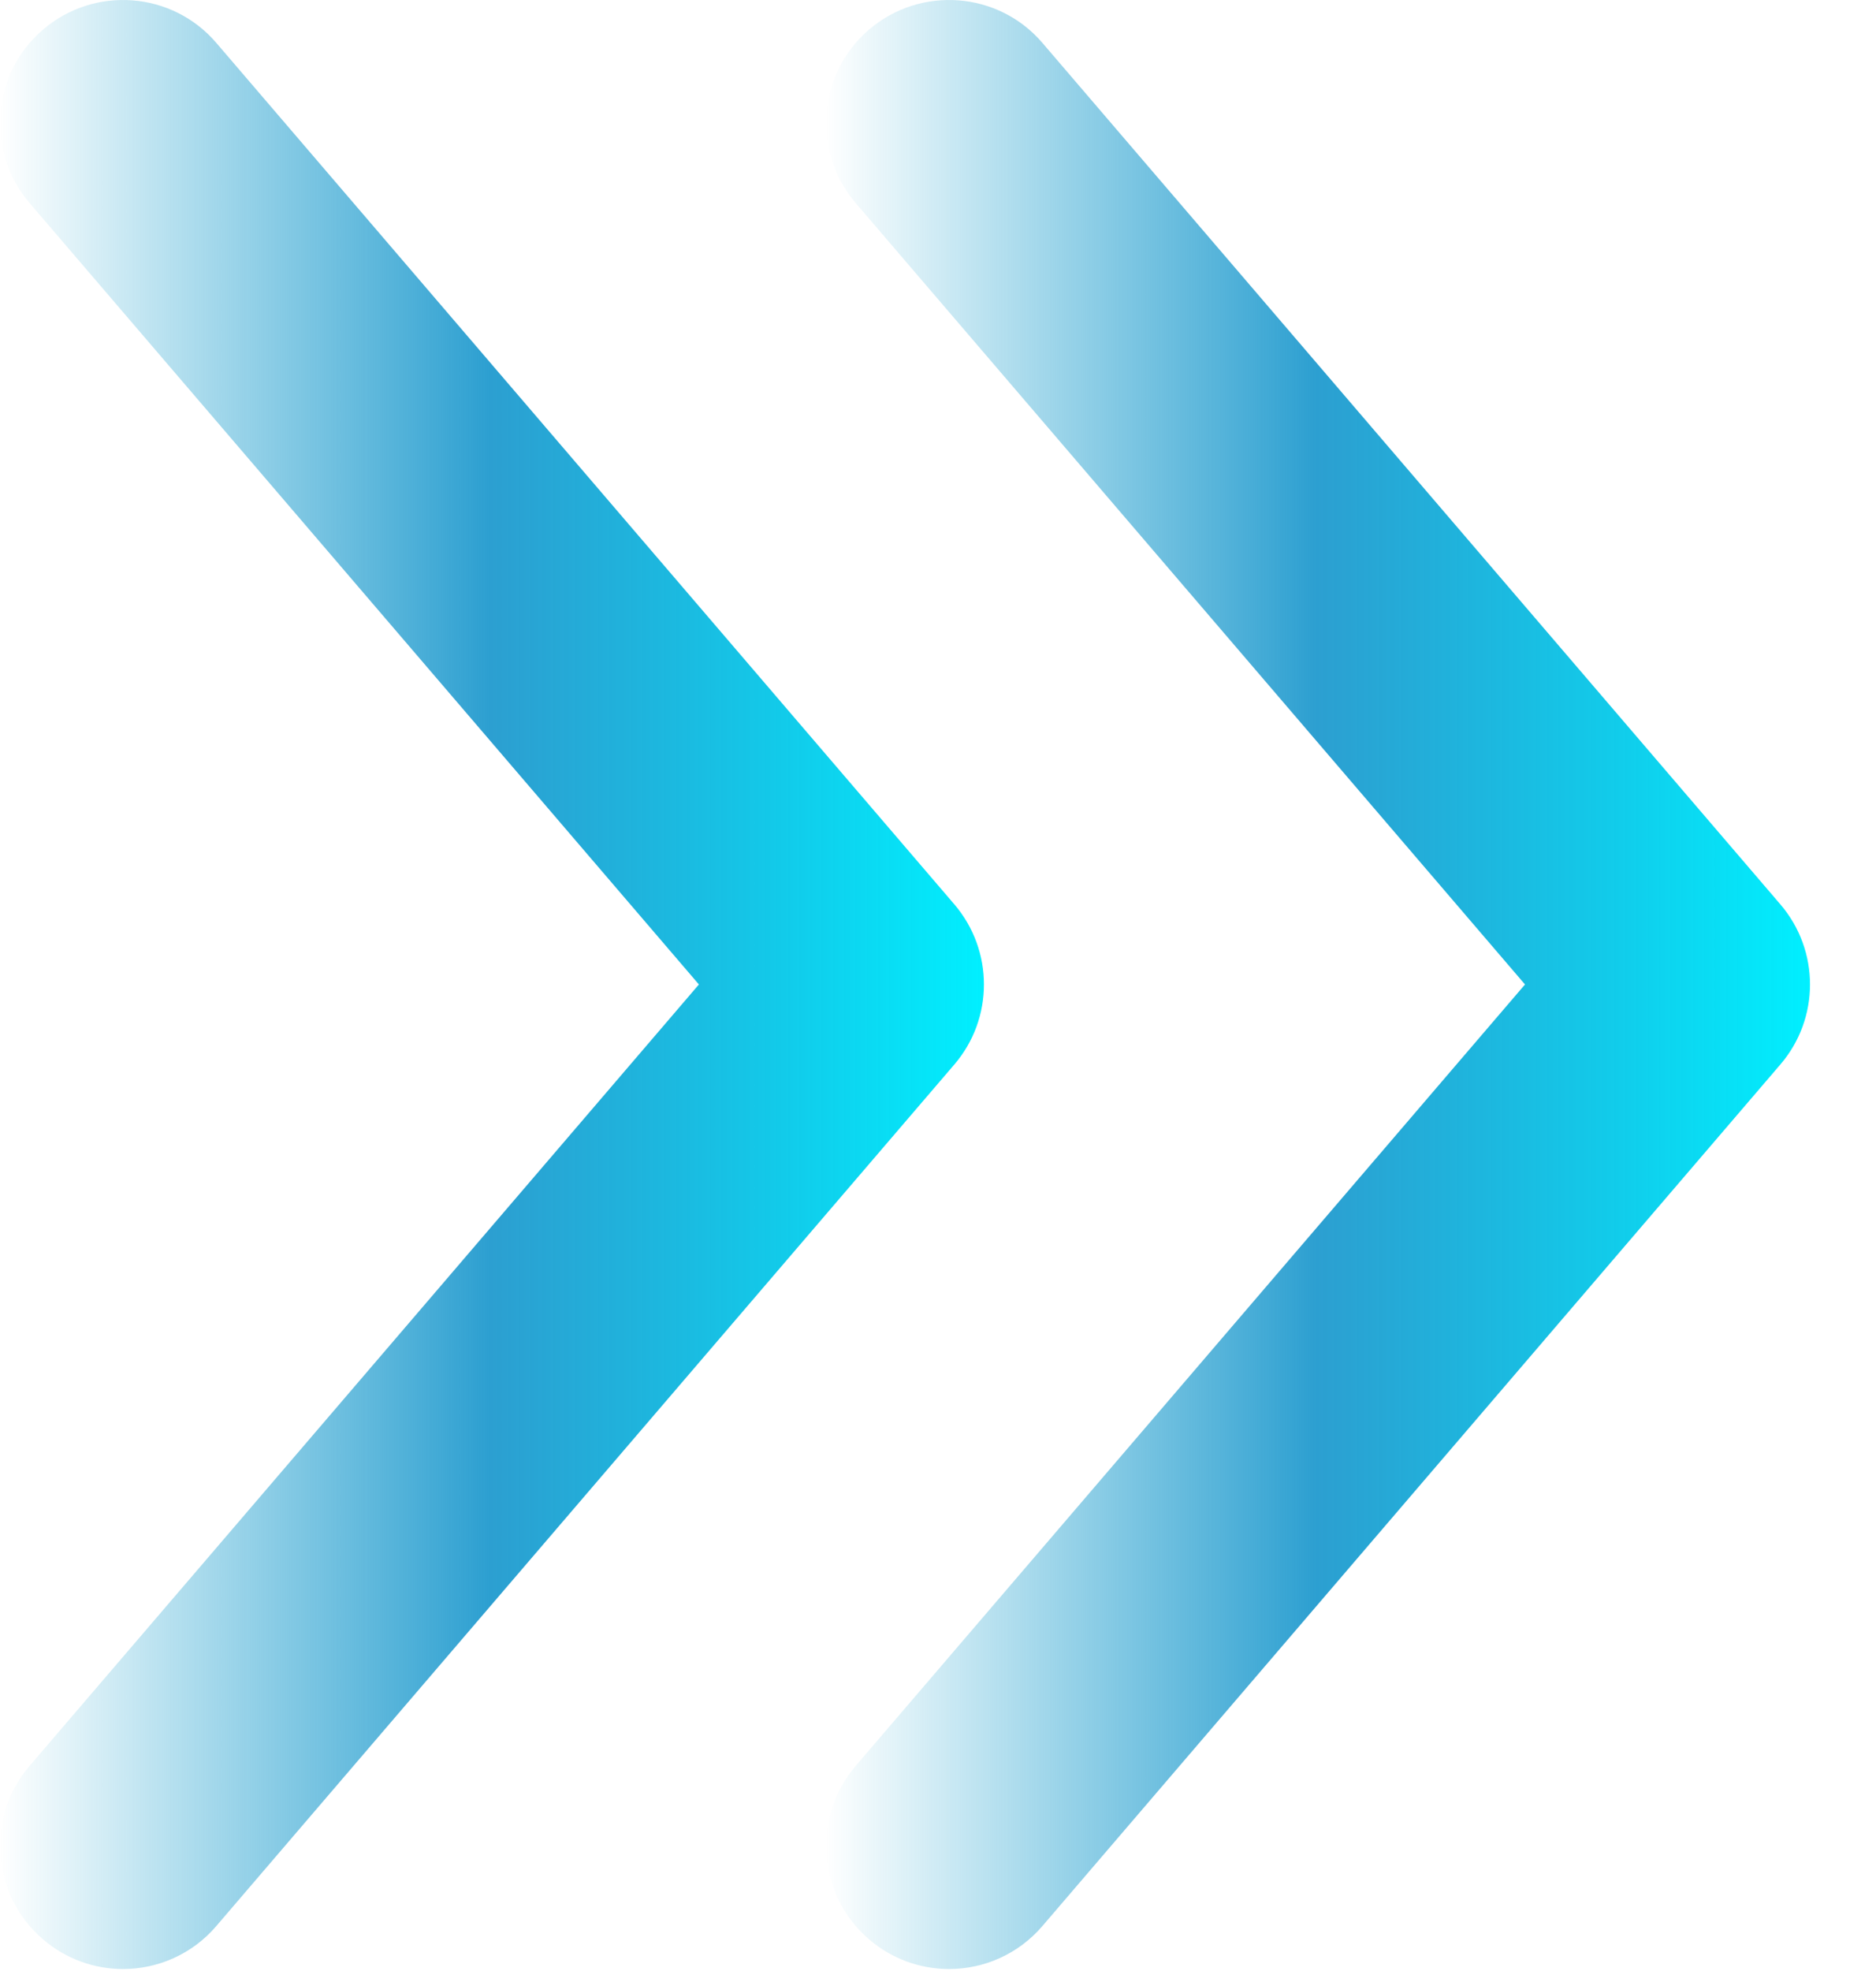 <svg width="20" height="21" viewBox="0 0 20 21" fill="none" xmlns="http://www.w3.org/2000/svg">
<path fill-rule="evenodd" clip-rule="evenodd" d="M0.459 20.663C-0.092 20.192 -0.156 19.364 0.316 18.814L7.451 10.489L0.316 2.164C-0.156 1.614 -0.092 0.786 0.459 0.315C1.008 -0.155 1.836 -0.092 2.306 0.457L10.174 9.635C10.595 10.127 10.595 10.851 10.174 11.342L2.306 20.521C2.048 20.823 1.68 20.979 1.311 20.979C1.009 20.979 0.706 20.875 0.459 20.663Z" fill="url(#paint0_linear_64_12478)"/>
<path fill-rule="evenodd" clip-rule="evenodd" d="M9.265 20.663C8.715 20.192 8.651 19.364 9.123 18.814L16.258 10.489L9.123 2.164C8.651 1.614 8.715 0.786 9.265 0.315C9.815 -0.155 10.643 -0.092 11.113 0.457L18.98 9.635C19.402 10.127 19.402 10.851 18.98 11.342L11.113 20.521C10.854 20.823 10.487 20.979 10.118 20.979C9.816 20.979 9.512 20.875 9.265 20.663Z" fill="url(#paint1_linear_64_12478)"/>
<defs>
<linearGradient id="paint0_linear_64_12478" x1="0" y1="20.978" x2="10.489" y2="20.978" gradientUnits="userSpaceOnUse">
<stop stop-color="#0097C7" stop-opacity="0"/>
<stop offset="0.498" stop-color="#008BC7" stop-opacity="0.827"/>
<stop offset="1" stop-color="#00F0FF"/>
</linearGradient>
<linearGradient id="paint1_linear_64_12478" x1="8.807" y1="20.978" x2="19.296" y2="20.978" gradientUnits="userSpaceOnUse">
<stop stop-color="#0097C7" stop-opacity="0"/>
<stop offset="0.498" stop-color="#008BC7" stop-opacity="0.827"/>
<stop offset="1" stop-color="#00F0FF"/>
</linearGradient>
</defs>
</svg>
